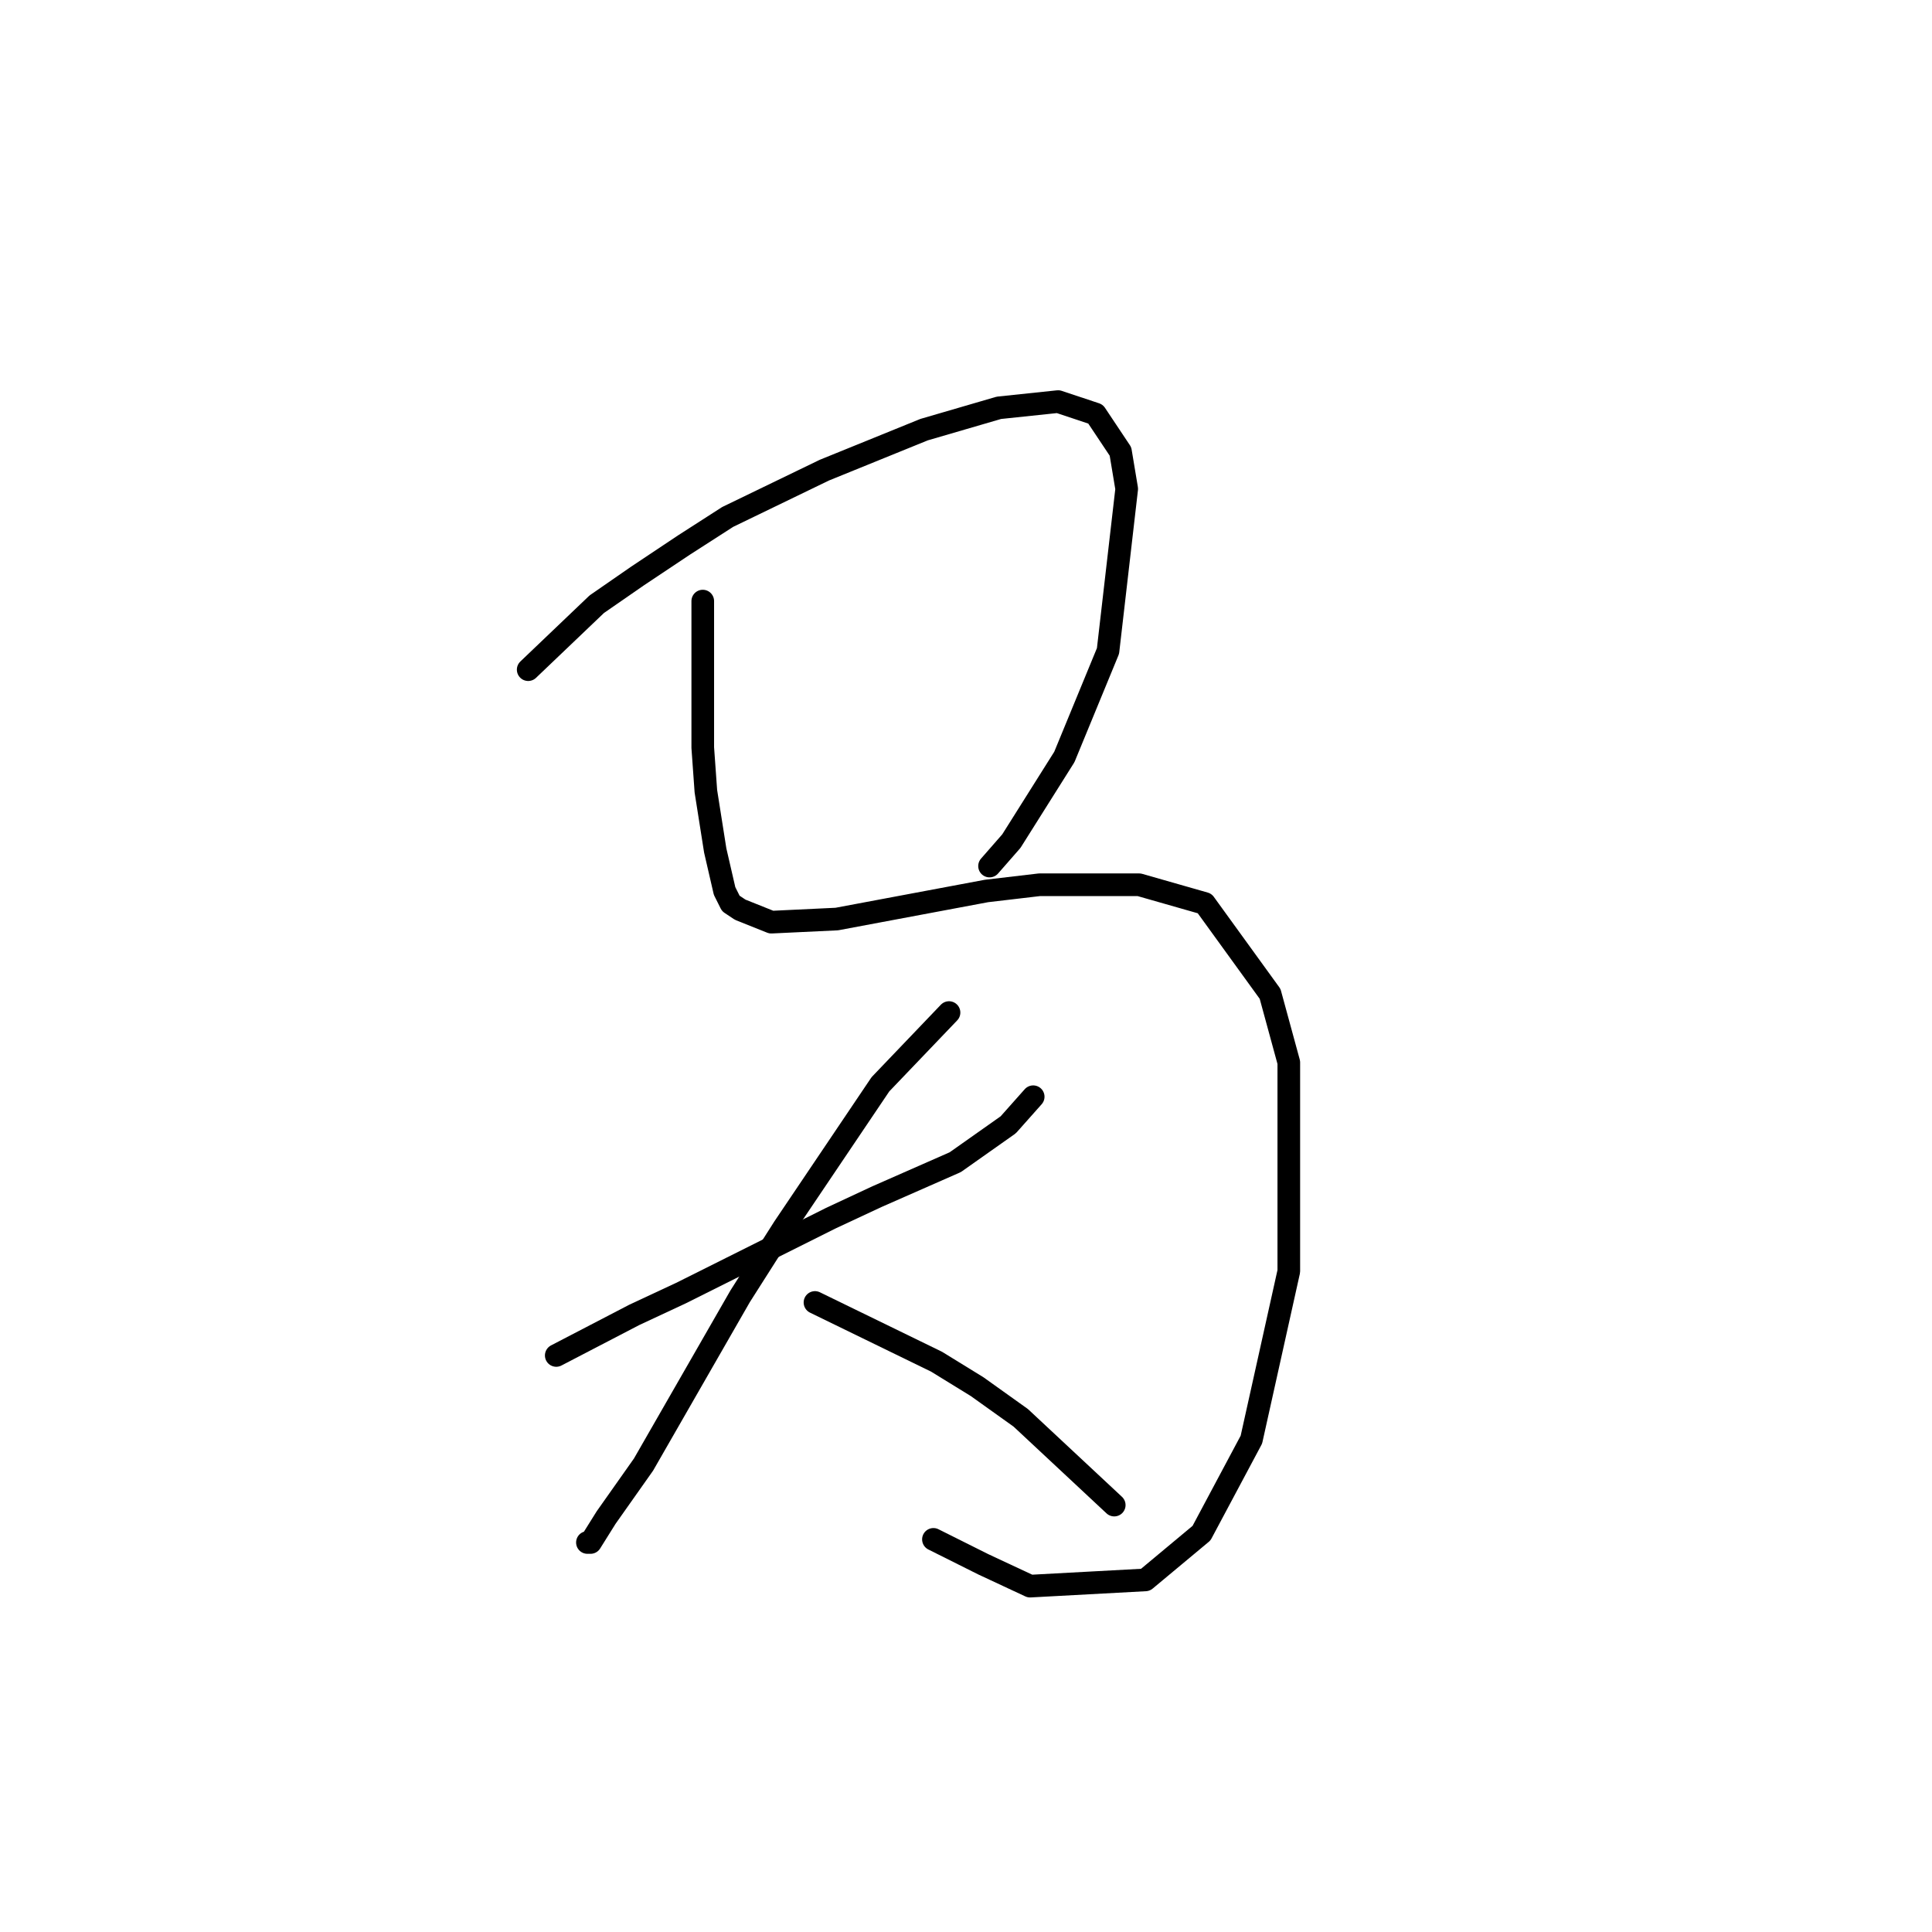 <?xml version="1.0" standalone="no"?>
    <svg width="256" height="256" xmlns="http://www.w3.org/2000/svg" version="1.1">
    <polyline stroke="black" stroke-width="3" stroke-linecap="round" fill="transparent" stroke-linejoin="round" points="69.988 88.734 79.075 80.06 84.445 76.343 90.641 72.212 96.424 68.495 109.228 62.299 122.446 56.93 132.359 54.038 140.207 53.212 145.164 54.864 148.468 59.821 149.294 64.777 146.816 86.256 141.033 100.3 134.011 111.452 131.12 114.757 131.12 114.757 " />
        <polyline stroke="black" stroke-width="3" stroke-linecap="round" fill="transparent" stroke-linejoin="round" points="93.119 79.647 93.119 93.278 93.119 99.061 93.532 104.843 94.771 112.691 96.01 118.061 96.837 119.713 98.076 120.539 102.206 122.191 110.88 121.778 130.707 118.061 137.729 117.235 150.946 117.235 159.62 119.713 168.294 131.692 170.773 140.779 170.773 168.453 165.816 190.758 159.207 203.149 151.772 209.345 136.489 210.171 130.294 207.28 123.685 203.975 123.685 203.975 " />
        <polyline stroke="black" stroke-width="3" stroke-linecap="round" fill="transparent" stroke-linejoin="round" points="73.706 179.605 84.032 174.236 90.228 171.344 96.837 168.04 110.054 161.431 116.25 158.54 126.576 153.996 133.598 149.04 136.903 145.322 136.903 145.322 " />
        <polyline stroke="black" stroke-width="3" stroke-linecap="round" fill="transparent" stroke-linejoin="round" points="125.75 134.17 116.663 143.67 103.858 162.67 98.076 171.758 85.271 194.062 80.315 201.084 78.249 204.388 77.836 204.388 77.836 204.388 " />
        <polyline stroke="black" stroke-width="3" stroke-linecap="round" fill="transparent" stroke-linejoin="round" points="107.989 172.584 124.098 180.432 129.468 183.736 135.25 187.866 147.642 199.432 147.642 199.432 " />
        </svg>